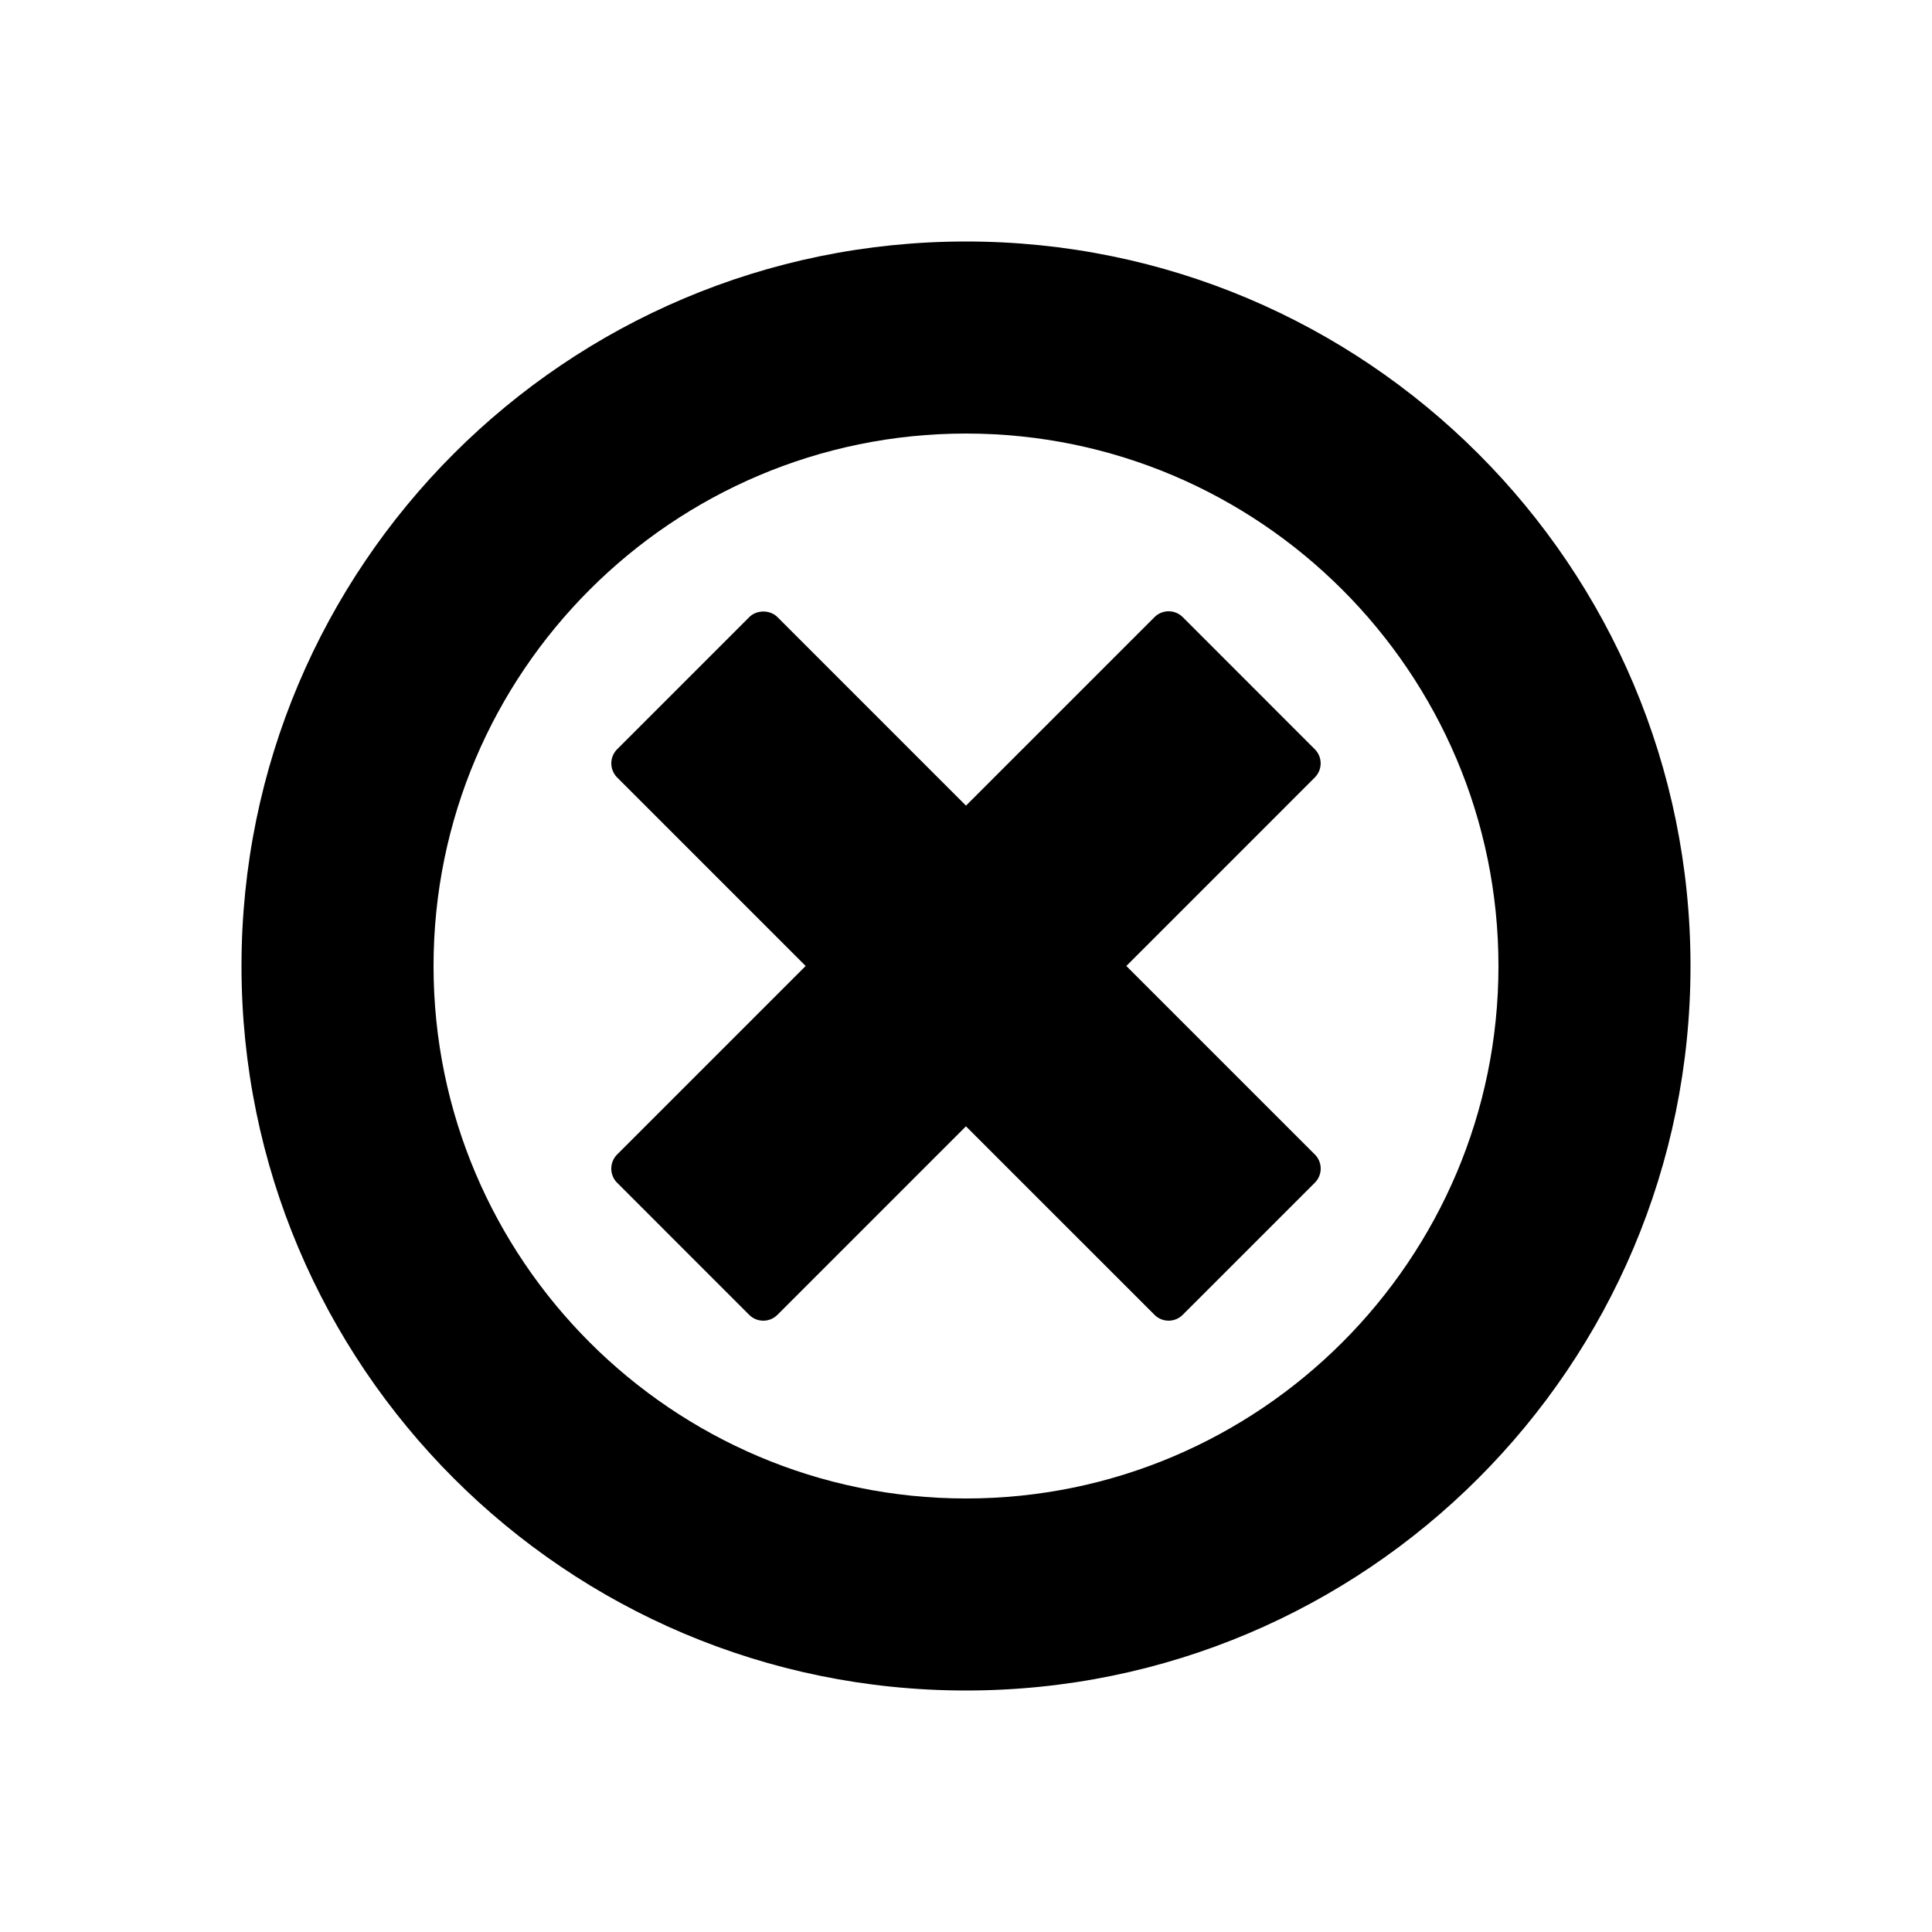 <svg xmlns="http://www.w3.org/2000/svg" xmlns:xlink="http://www.w3.org/1999/xlink" width="100" height="100" viewBox="0 0 100 100"><path fill="currentColor" d="m68.056 59.756l-9.758-9.757l9.755-9.756a1.036 1.036 0 0 0 0-1.464l-6.833-6.835a1.036 1.036 0 0 0-1.464 0L49.999 41.7l-9.755-9.756c-.388-.388-1.075-.388-1.464 0l-6.835 6.835a1.037 1.037 0 0 0 0 1.464l9.756 9.756l-9.758 9.758a1.036 1.036 0 0 0 0 1.463l6.833 6.834a1.033 1.033 0 0 0 1.464 0l9.757-9.757l9.758 9.756c.202.203.466.304.732.304s.53-.101.732-.304l6.835-6.834a1.033 1.033 0 0 0 .002-1.463"/><path fill="currentColor" d="M50 22.44c15.196 0 27.56 12.367 27.56 27.562c0 15.197-12.364 27.559-27.56 27.559S22.44 65.199 22.44 50.002C22.44 34.807 34.804 22.44 50 22.44m0-9.94c-20.71 0-37.5 16.793-37.5 37.502S29.29 87.5 50 87.5c20.709 0 37.5-16.788 37.5-37.498S70.709 12.5 50 12.5"/></svg>